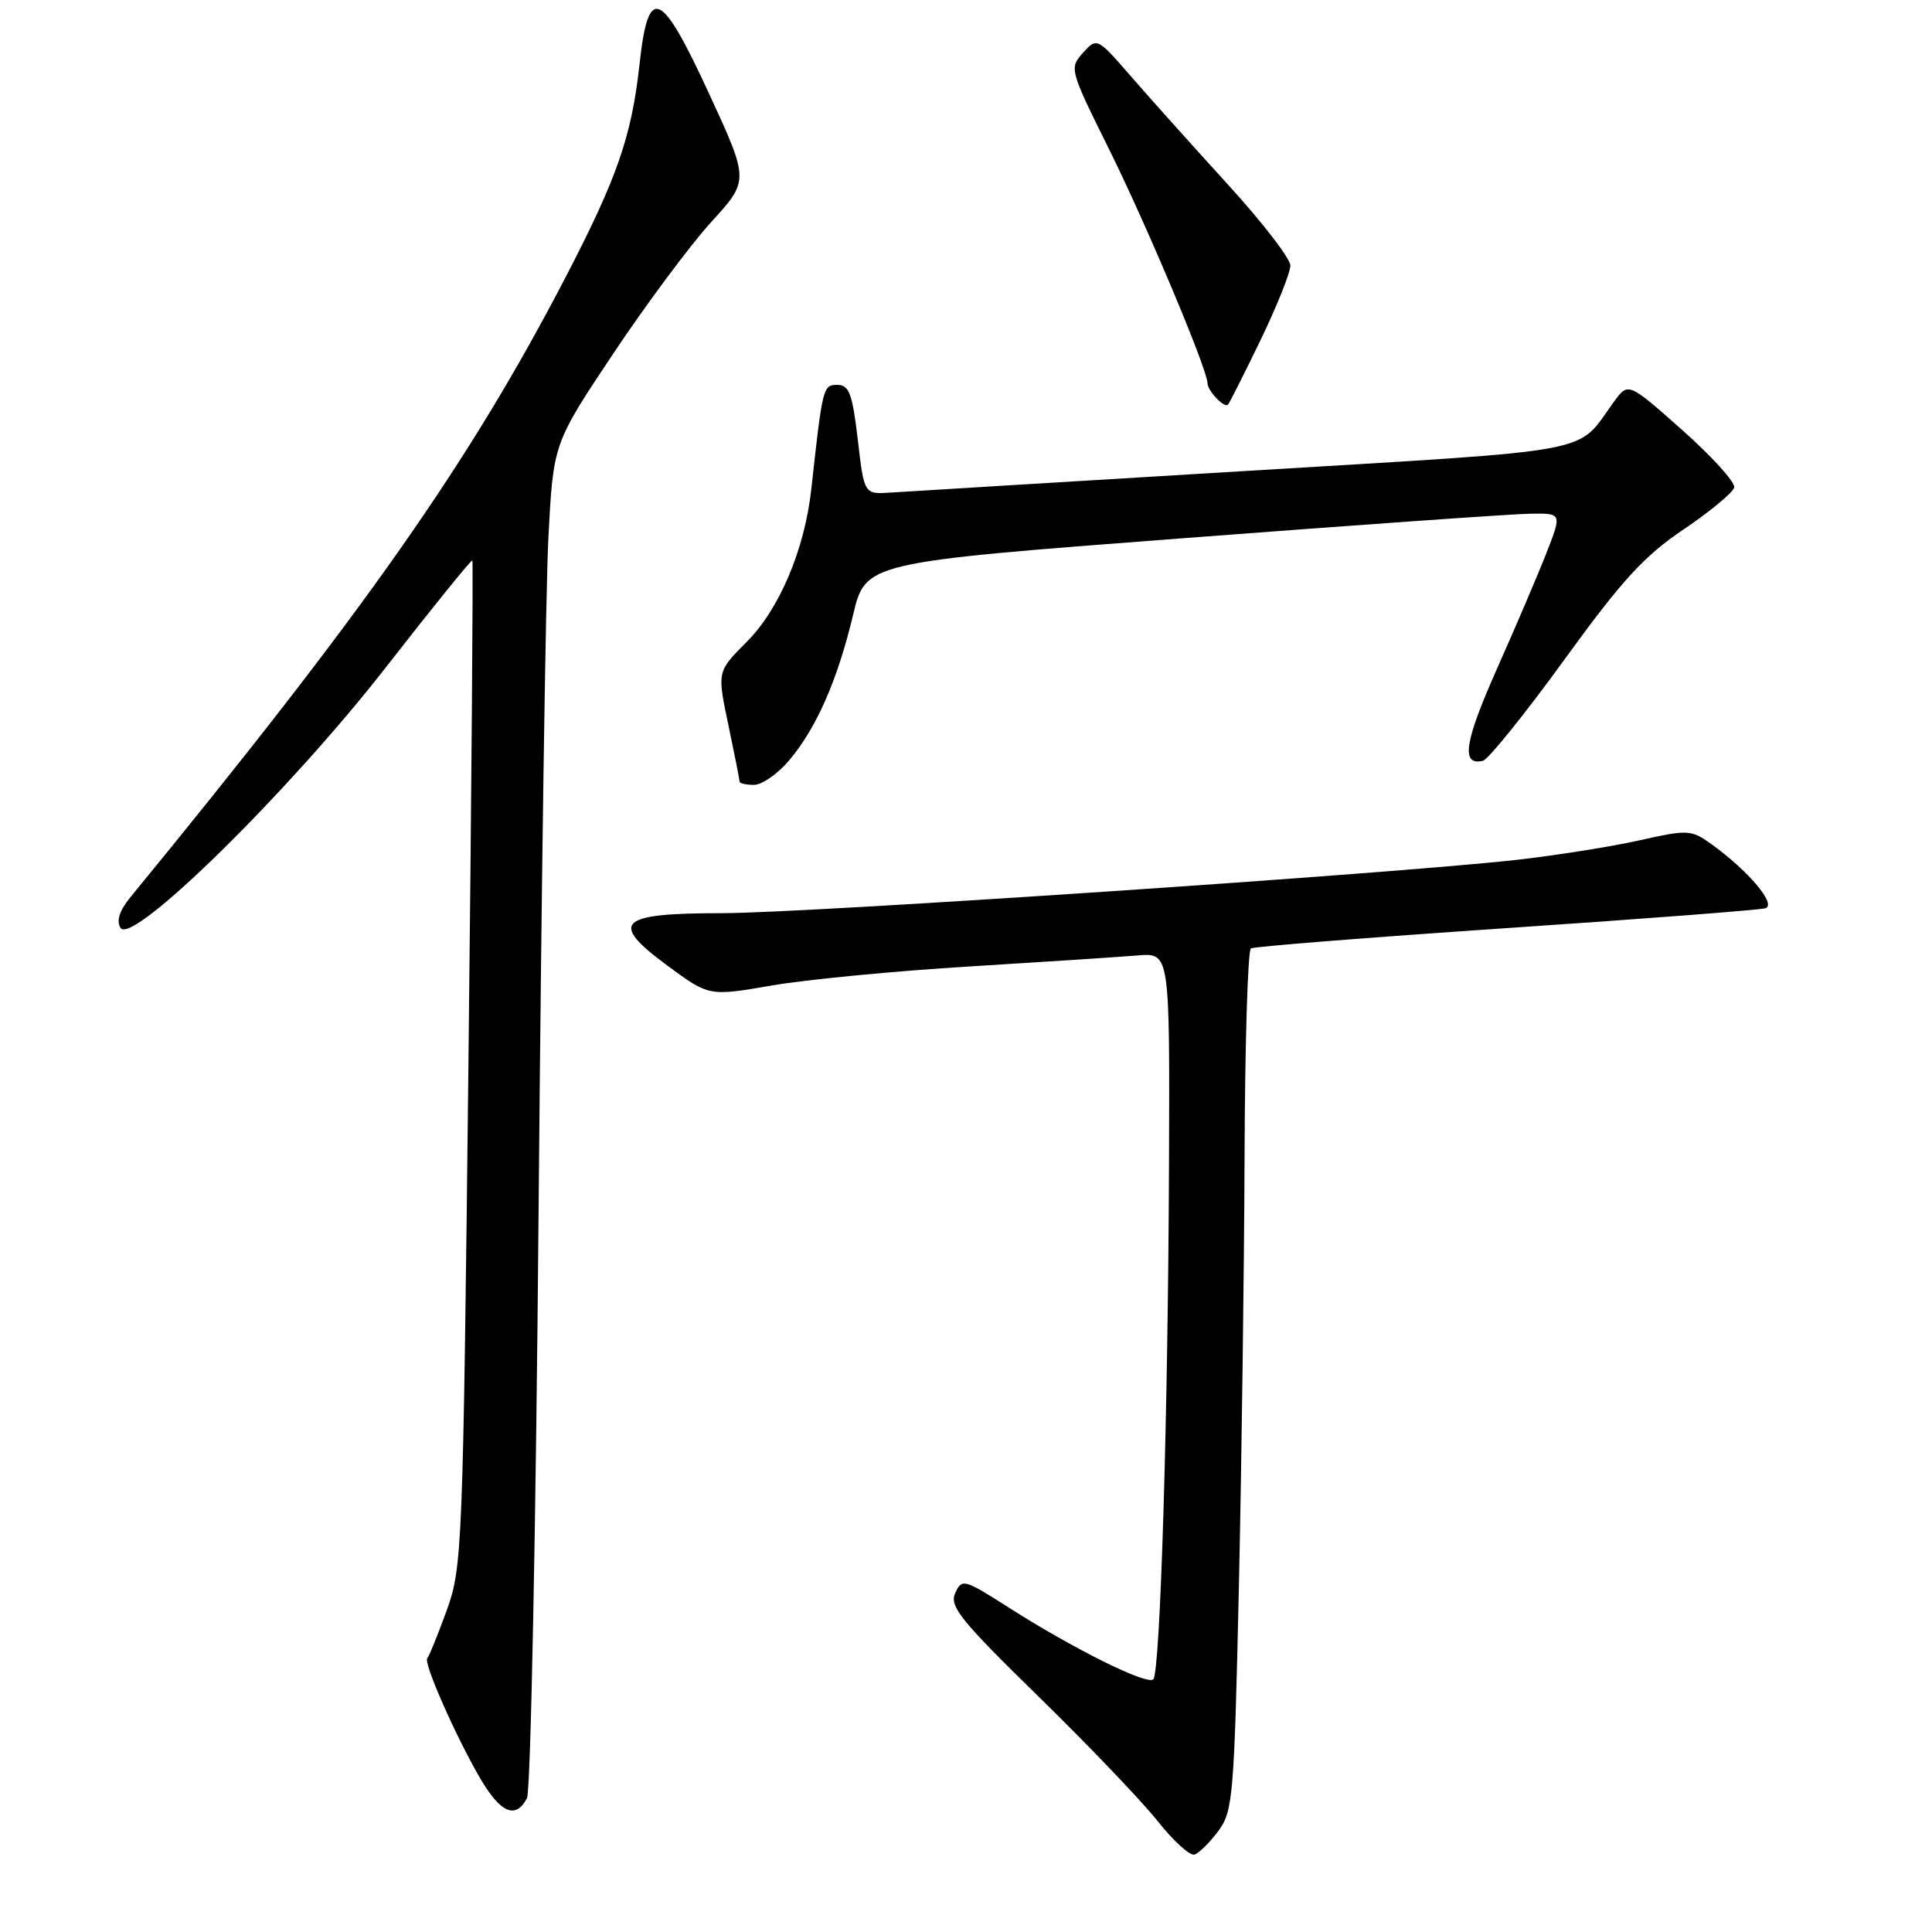 <?xml version="1.0" encoding="UTF-8" standalone="no"?>
<!DOCTYPE svg PUBLIC "-//W3C//DTD SVG 1.1//EN" "http://www.w3.org/Graphics/SVG/1.1/DTD/svg11.dtd" >
<svg xmlns="http://www.w3.org/2000/svg" xmlns:xlink="http://www.w3.org/1999/xlink" version="1.1" viewBox="0 0 256 256">
 <g >
 <path fill="currentColor"
d=" M 161.44 242.61 C 163.37 240.02 163.54 238.02 164.16 210.18 C 164.52 193.85 164.86 168.26 164.91 153.31 C 164.96 138.35 165.34 125.92 165.75 125.67 C 166.16 125.42 181.35 124.22 199.50 122.99 C 217.65 121.77 233.13 120.58 233.91 120.35 C 235.48 119.89 231.68 115.38 226.74 111.83 C 224.10 109.94 223.66 109.91 217.24 111.35 C 213.53 112.18 206.22 113.34 201.00 113.93 C 184.78 115.76 106.75 121.00 95.71 121.00 C 81.89 121.00 80.64 122.19 88.41 127.93 C 93.94 132.02 93.94 132.02 102.22 130.59 C 106.77 129.80 118.60 128.66 128.50 128.06 C 138.40 127.45 148.41 126.80 150.75 126.60 C 155.00 126.25 155.00 126.25 154.90 153.87 C 154.78 187.50 153.74 221.59 152.82 222.52 C 152.00 223.33 142.27 218.50 133.68 213.02 C 127.74 209.23 127.46 209.15 126.57 211.09 C 125.77 212.84 127.29 214.72 137.62 224.81 C 144.20 231.24 151.30 238.66 153.39 241.30 C 155.48 243.94 157.68 245.94 158.28 245.74 C 158.89 245.54 160.31 244.13 161.44 242.61 Z  M 69.83 238.25 C 70.32 237.29 71.02 202.07 71.37 160.00 C 71.73 117.92 72.31 77.93 72.67 71.13 C 73.32 58.76 73.32 58.76 81.27 46.84 C 85.64 40.29 91.48 32.45 94.24 29.42 C 99.27 23.92 99.27 23.92 93.96 12.42 C 87.56 -1.46 85.90 -2.16 84.74 8.51 C 83.70 18.05 81.77 23.59 74.97 36.68 C 62.19 61.28 48.40 80.93 17.30 118.86 C 15.83 120.65 15.39 122.01 15.97 122.95 C 17.46 125.37 38.21 105.00 51.11 88.45 C 57.29 80.51 62.46 74.13 62.59 74.26 C 62.71 74.39 62.48 104.42 62.07 141.00 C 61.35 205.40 61.25 207.69 59.19 213.39 C 58.01 216.63 56.86 219.48 56.62 219.72 C 56.06 220.28 60.40 230.12 63.67 235.71 C 66.35 240.27 68.36 241.10 69.83 238.25 Z  M 104.57 100.75 C 108.18 96.48 110.98 90.11 113.03 81.51 C 114.69 74.52 114.69 74.52 156.60 71.33 C 179.64 69.57 200.41 68.10 202.74 68.07 C 206.97 68.00 206.97 68.00 204.92 73.25 C 203.79 76.14 200.82 83.08 198.33 88.68 C 194.03 98.35 193.55 101.49 196.49 100.81 C 197.20 100.64 202.03 94.65 207.22 87.50 C 214.89 76.91 217.83 73.69 223.07 70.16 C 226.61 67.77 229.63 65.26 229.79 64.59 C 229.95 63.91 226.85 60.49 222.91 56.99 C 215.75 50.63 215.75 50.63 213.85 53.24 C 208.72 60.27 212.70 59.52 165.00 62.41 C 141.07 63.86 119.92 65.14 118.00 65.27 C 114.50 65.50 114.50 65.50 113.66 58.25 C 112.95 52.18 112.51 51.00 110.97 51.00 C 109.05 51.00 109.00 51.21 107.50 64.83 C 106.61 72.85 103.27 80.73 98.90 85.10 C 95.02 88.98 95.02 88.98 96.51 96.05 C 97.33 99.95 98.00 103.33 98.00 103.57 C 98.00 103.80 98.86 104.00 99.91 104.00 C 100.96 104.00 103.06 102.54 104.57 100.75 Z  M 167.03 45.06 C 169.21 40.55 170.99 36.10 170.98 35.18 C 170.97 34.25 167.26 29.44 162.73 24.48 C 158.20 19.51 152.44 13.09 149.93 10.20 C 145.37 4.95 145.36 4.95 143.50 7.00 C 141.67 9.03 141.73 9.24 146.96 19.78 C 151.95 29.84 160.00 48.98 160.00 50.78 C 160.00 51.77 162.23 54.11 162.71 53.62 C 162.90 53.43 164.84 49.58 167.03 45.06 Z "/>
</g>
</svg>